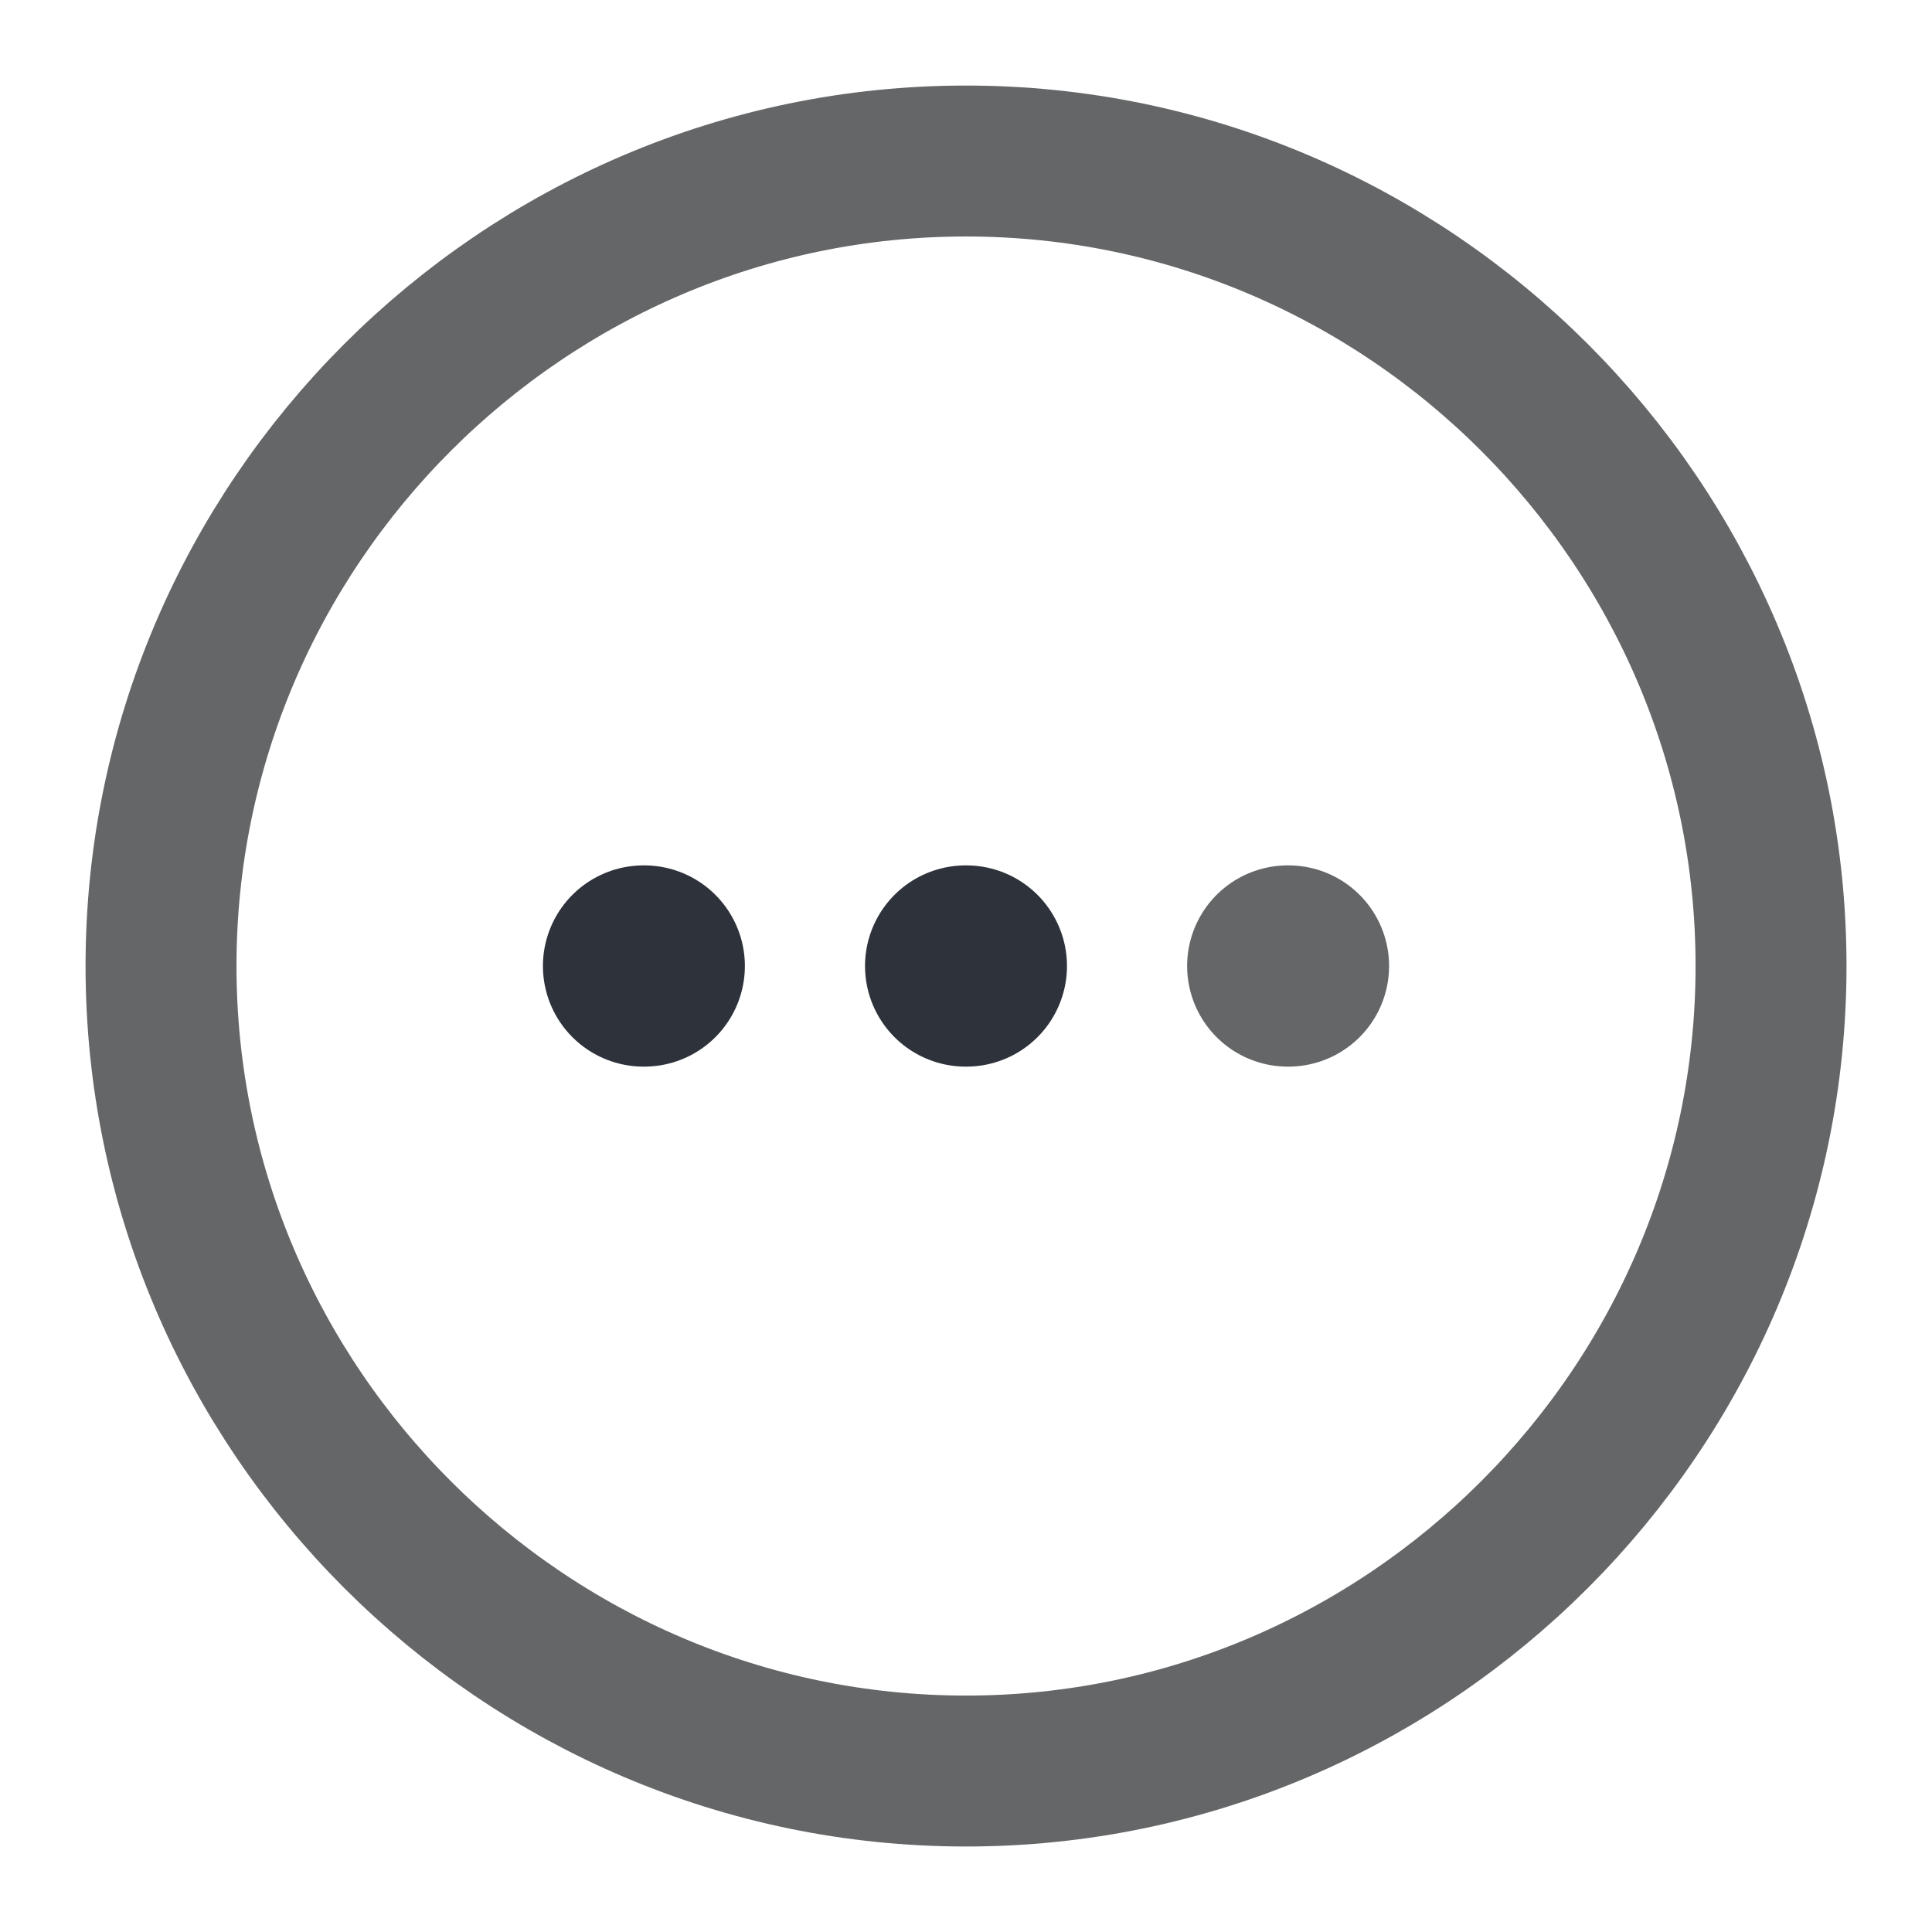 <svg width="32" height="32" viewBox="0 0 32 32" fill="none" xmlns="http://www.w3.org/2000/svg">
<path d="M16 29.334C23.334 29.334 29.334 23.334 29.334 16C29.334 8.667 23.334 2.667 16 2.667C8.667 2.667 2.667 8.667 2.667 16C2.667 23.334 8.667 29.334 16 29.334Z" stroke="#656667" stroke-width="2.5" stroke-linecap="round" stroke-linejoin="round"/>
<path d="M21.329 16H21.341" stroke="#656667" stroke-width="3.333" stroke-linecap="round" stroke-linejoin="round"/>
<path d="M15.994 16H16.006" stroke="#2E323A" stroke-width="3.333" stroke-linecap="round" stroke-linejoin="round"/>
<path d="M10.659 16H10.671" stroke="#2E323A" stroke-width="3.333" stroke-linecap="round" stroke-linejoin="round"/>
</svg>
